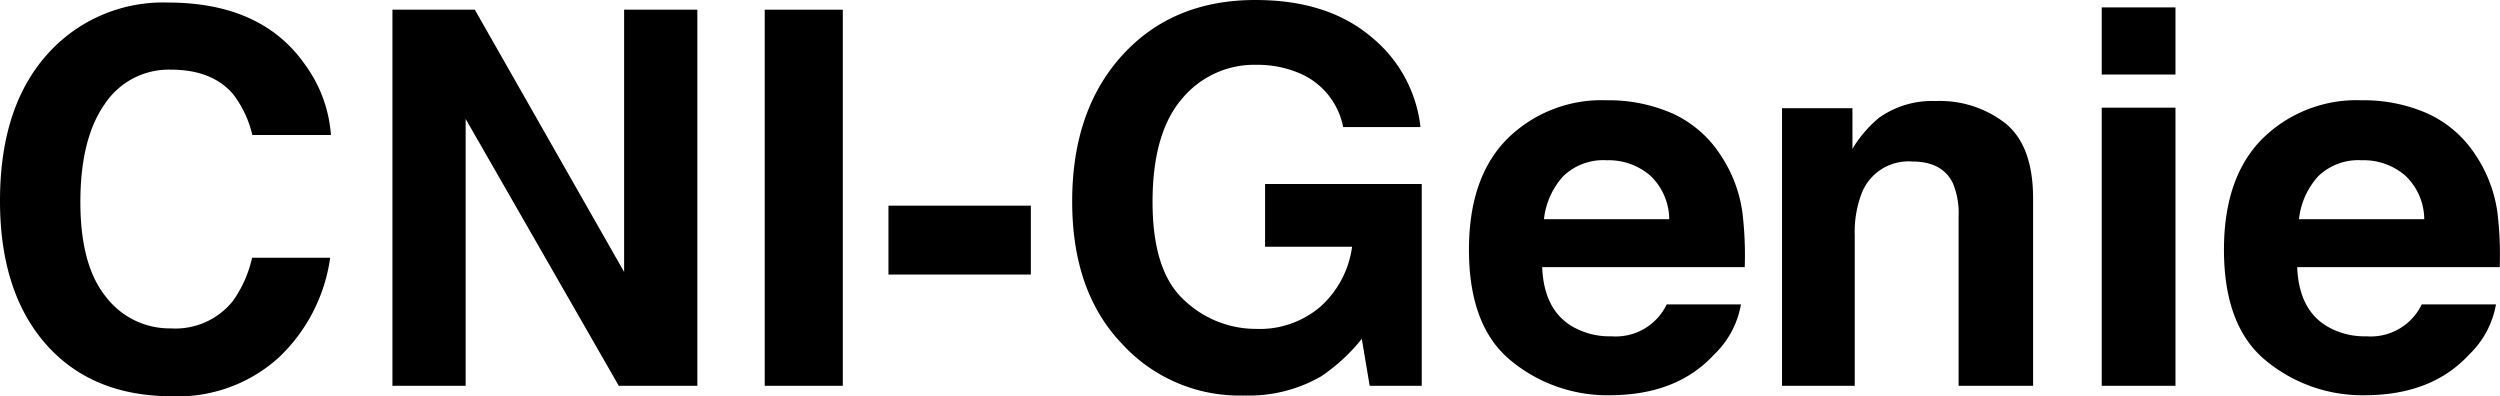 <svg id="Layer_1" data-name="Layer 1" xmlns="http://www.w3.org/2000/svg" viewBox="4.782 4.548 257.667 40.853"><path d="M10.168,9.597A15.96,15.96,0,0,1,22.084,4.811q9.678,0,14.153,6.417A13.987,13.987,0,0,1,38.891,18.46H30.791a11.05,11.05,0,0,0-1.984-4.208q-2.164-2.525-6.415-2.524A7.905,7.905,0,0,0,15.565,15.291q-2.499,3.563-2.499,10.085,0,6.522,2.637,9.77a8.263,8.263,0,0,0,6.701,3.248,7.592,7.592,0,0,0,6.354-2.788,12.235,12.235,0,0,0,2.007-4.497H38.812a17.466,17.466,0,0,1-5.321,10.309,15.485,15.485,0,0,1-10.966,3.971q-8.273,0-13.009-5.365Q4.782,34.634,4.782,25.245,4.782,15.094,10.168,9.597Z"/><path d="M45.229,5.547h8.491l15.388,27.029V5.547h7.547V44.311H68.557L52.776,16.807V44.311H45.229Z"/><path d="M91.646,44.311H83.599V5.547h8.047Z"/><path d="M96.353,25.745h14.675v7.1H96.353Z"/><path d="M143.217,17.645a7.594,7.594,0,0,0-4.498-5.549,11.036,11.036,0,0,0-4.443-.868A9.663,9.663,0,0,0,126.582,14.758q-3.012,3.53-3.01,10.617,0,7.14,3.26,10.105a10.719,10.719,0,0,0,7.416,2.966,9.61,9.61,0,0,0,6.68-2.339,10.093,10.093,0,0,0,3.209-6.129h-8.967V23.509h16.146V44.311h-5.365l-.814-4.839a18.526,18.526,0,0,1-4.209,3.875,14.85,14.85,0,0,1-7.889,1.963,16.396,16.396,0,0,1-12.623-5.335q-5.13-5.361-5.128-14.665,0-9.408,5.181-15.085,5.18-5.676,13.701-5.677,7.389,0,11.873,3.748a13.937,13.937,0,0,1,5.143,9.349Z"/><path d="M177.122,16.227a11.656,11.656,0,0,1,4.954,4.241,14.092,14.092,0,0,1,2.283,5.926,36.573,36.573,0,0,1,.247,5.689H163.729q.176,4.313,2.998,6.048a7.611,7.611,0,0,0,4.133,1.078,5.823,5.823,0,0,0,5.704-3.287h7.652a9.365,9.365,0,0,1-2.779,5.181q-3.851,4.181-10.784,4.182a15.626,15.626,0,0,1-10.097-3.527q-4.374-3.527-4.374-11.477,0-7.448,3.948-11.423a13.822,13.822,0,0,1,10.251-3.975A16.318,16.318,0,0,1,177.122,16.227Zm-11.213,6.475a7.795,7.795,0,0,0-1.996,4.437H176.825a6.251,6.251,0,0,0-1.996-4.529,6.569,6.569,0,0,0-4.445-1.545A5.946,5.946,0,0,0,165.909,22.701Z"/><path d="M211.512,17.29q2.815,2.328,2.815,7.719V44.311h-7.679V26.875a8.008,8.008,0,0,0-.601-3.472q-1.097-2.209-4.177-2.209a5.177,5.177,0,0,0-5.195,3.235,11.183,11.183,0,0,0-.731,4.365V44.311h-7.495V15.698H195.708v4.182a12.708,12.708,0,0,1,2.724-3.182,9.435,9.435,0,0,1,5.84-1.736A10.986,10.986,0,0,1,211.512,17.29Z"/><path d="M229.002,12.227h-7.601V5.311H229.002Zm-7.601,3.419H229.002V44.311h-7.601Z"/><path d="M254.939,16.227a11.656,11.656,0,0,1,4.954,4.241,14.092,14.092,0,0,1,2.283,5.926,36.57,36.57,0,0,1,.247,5.689H241.546q.176,4.313,2.998,6.048a7.611,7.611,0,0,0,4.133,1.078,5.823,5.823,0,0,0,5.704-3.287h7.652a9.365,9.365,0,0,1-2.779,5.181q-3.851,4.181-10.784,4.182a15.626,15.626,0,0,1-10.097-3.527q-4.374-3.527-4.374-11.477,0-7.448,3.948-11.423a13.822,13.822,0,0,1,10.251-3.975A16.318,16.318,0,0,1,254.939,16.227Zm-11.213,6.475a7.795,7.795,0,0,0-1.996,4.437h12.912a6.251,6.251,0,0,0-1.996-4.529,6.569,6.569,0,0,0-4.445-1.545A5.946,5.946,0,0,0,243.727,22.701Z"/></svg>